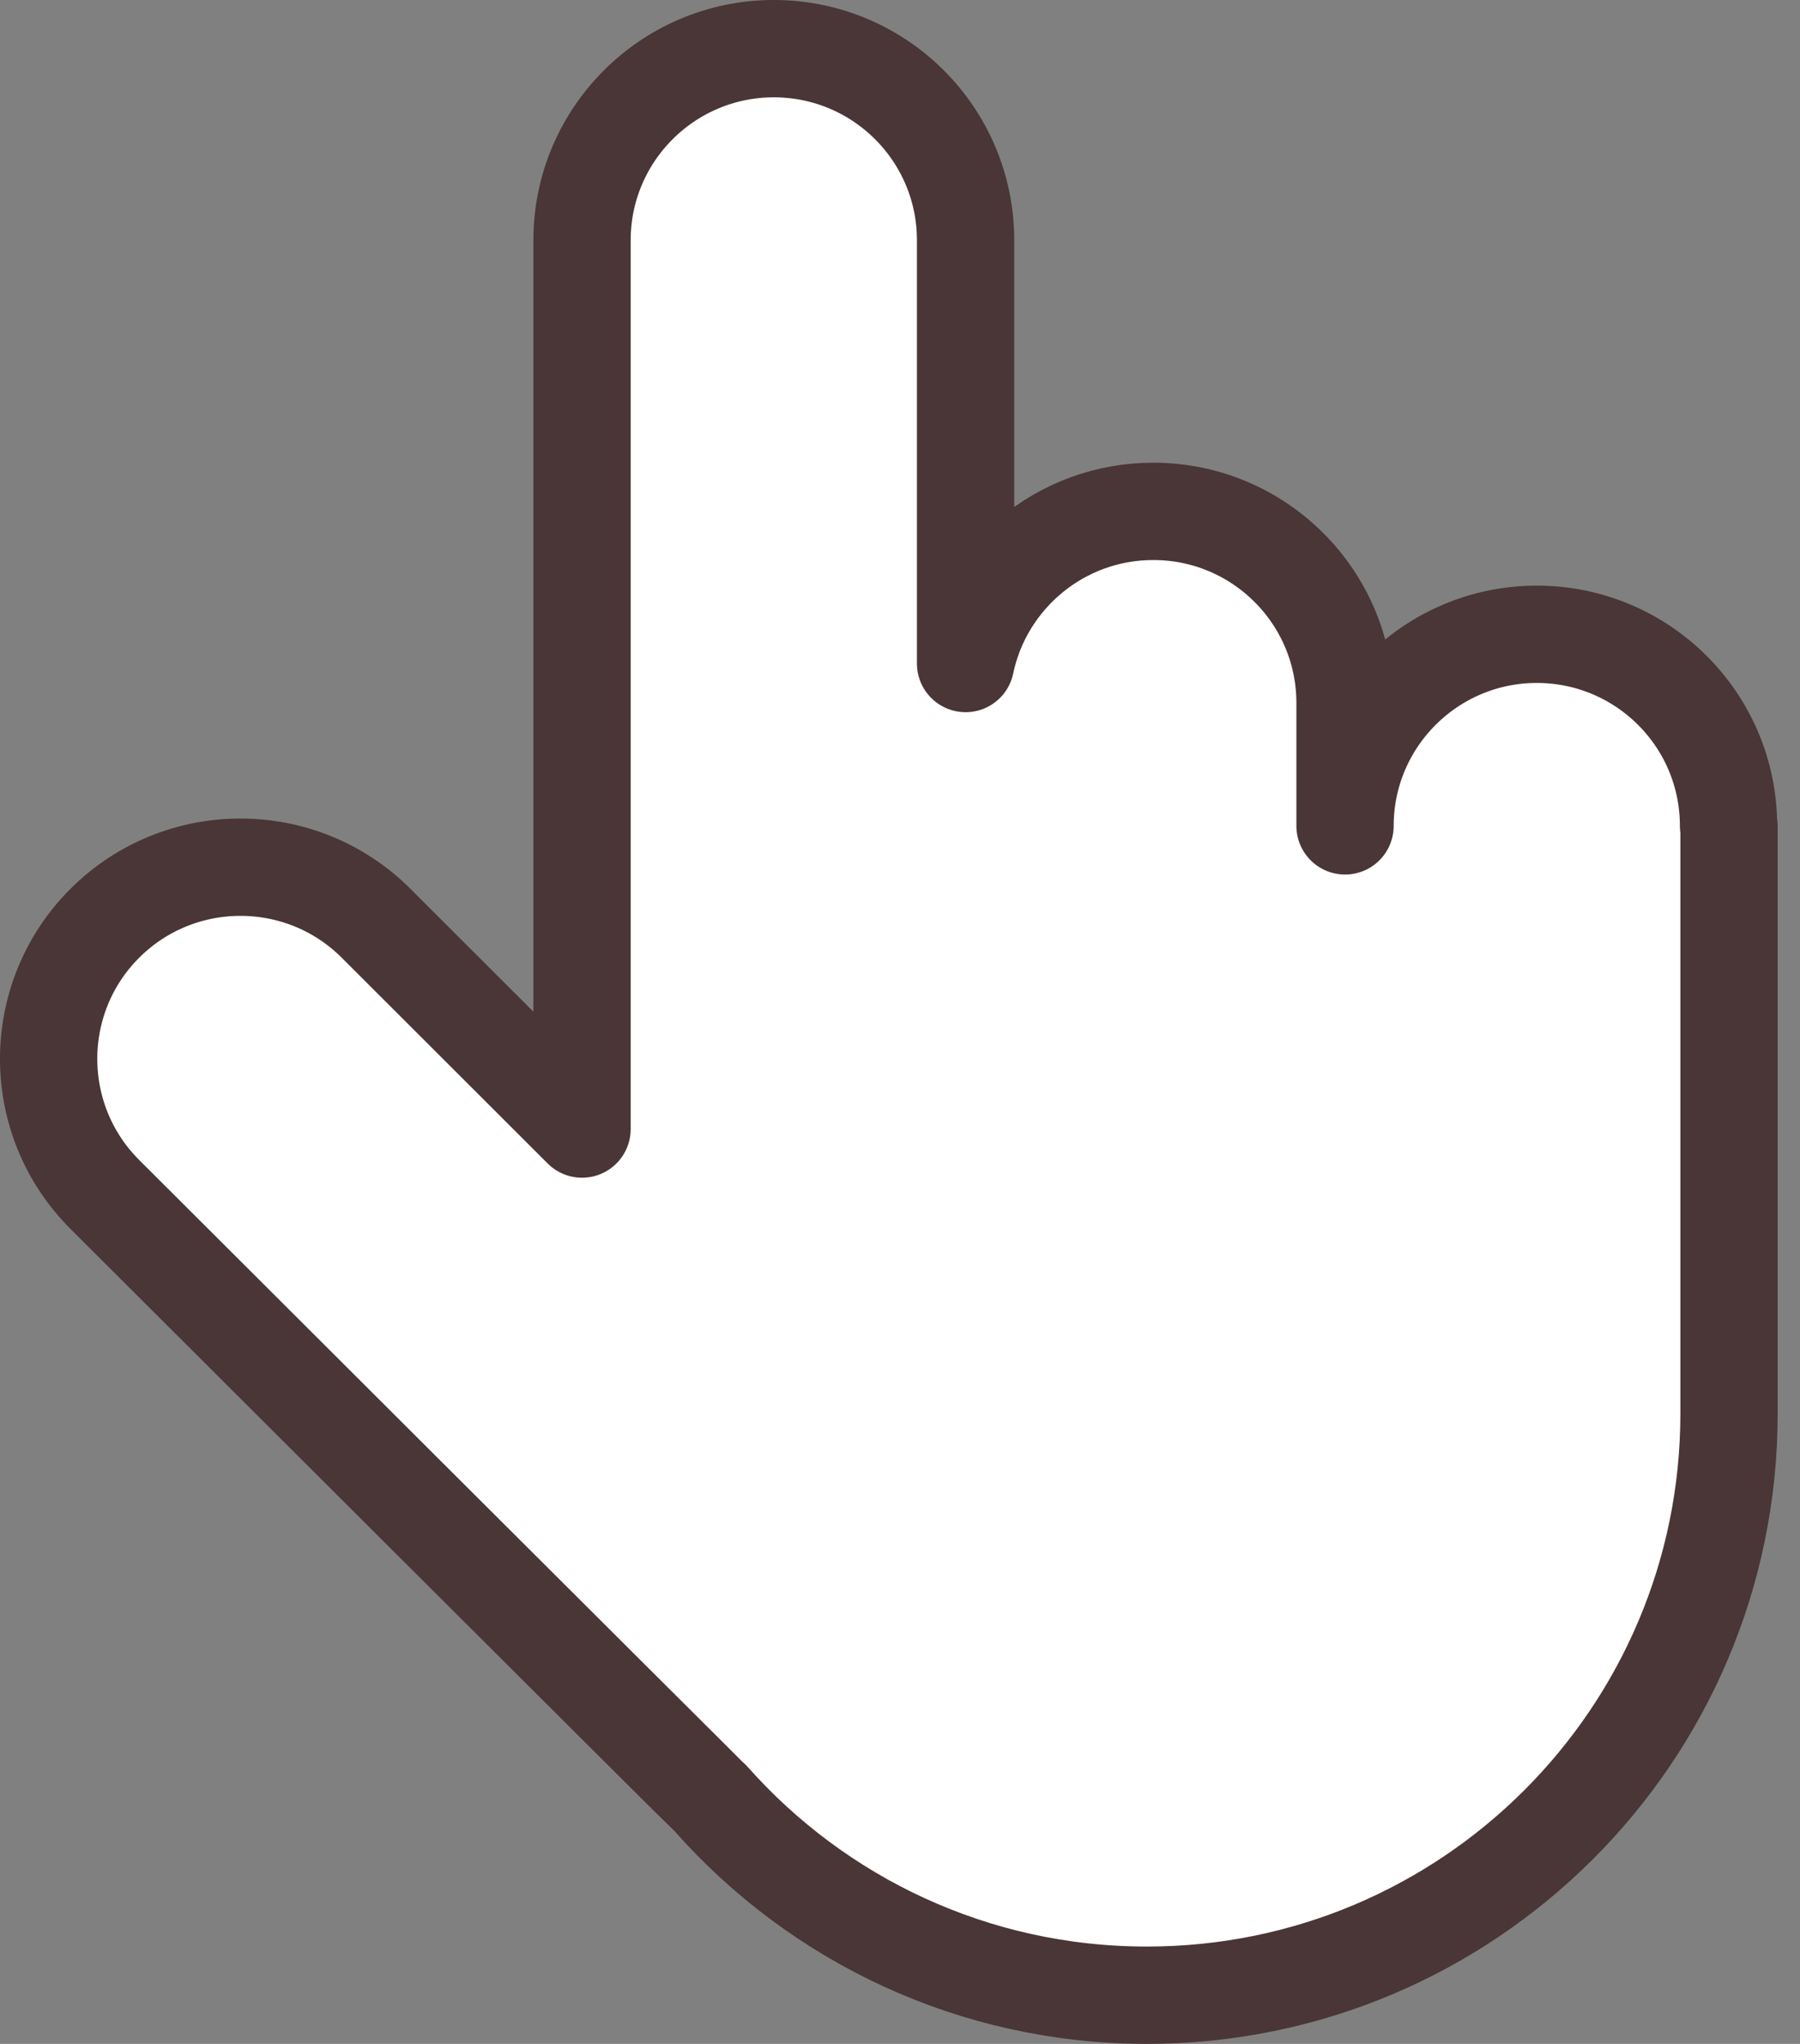 <svg width="37" height="42" viewBox="0 0 37 42" fill="none" xmlns="http://www.w3.org/2000/svg">
<rect x="0" y="0" width="37" height="42" fill="#808080" stroke="none"/>
<path d="M35.531 16.971C35.531 14.794 33.764 13.034 31.59 13.034C29.415 13.034 27.648 14.799 27.648 16.971V14.445C27.648 12.268 25.881 10.508 23.706 10.508C21.808 10.508 20.221 11.851 19.848 13.635V4.937C19.848 2.76 18.081 1 15.906 1C13.731 1 11.964 2.765 11.964 4.937V23.201L7.731 18.973C6.193 17.436 3.693 17.436 2.154 18.973C0.615 20.51 0.615 23.007 2.154 24.544C2.154 24.544 14.532 36.898 14.62 36.971C16.814 39.444 20.012 41 23.575 41C30.182 41 35.541 35.647 35.541 29.049V16.981L35.531 16.971Z" fill="white" stroke="#4A3636" stroke-width="2" stroke-linecap="round" stroke-linejoin="round"/>
</svg>
